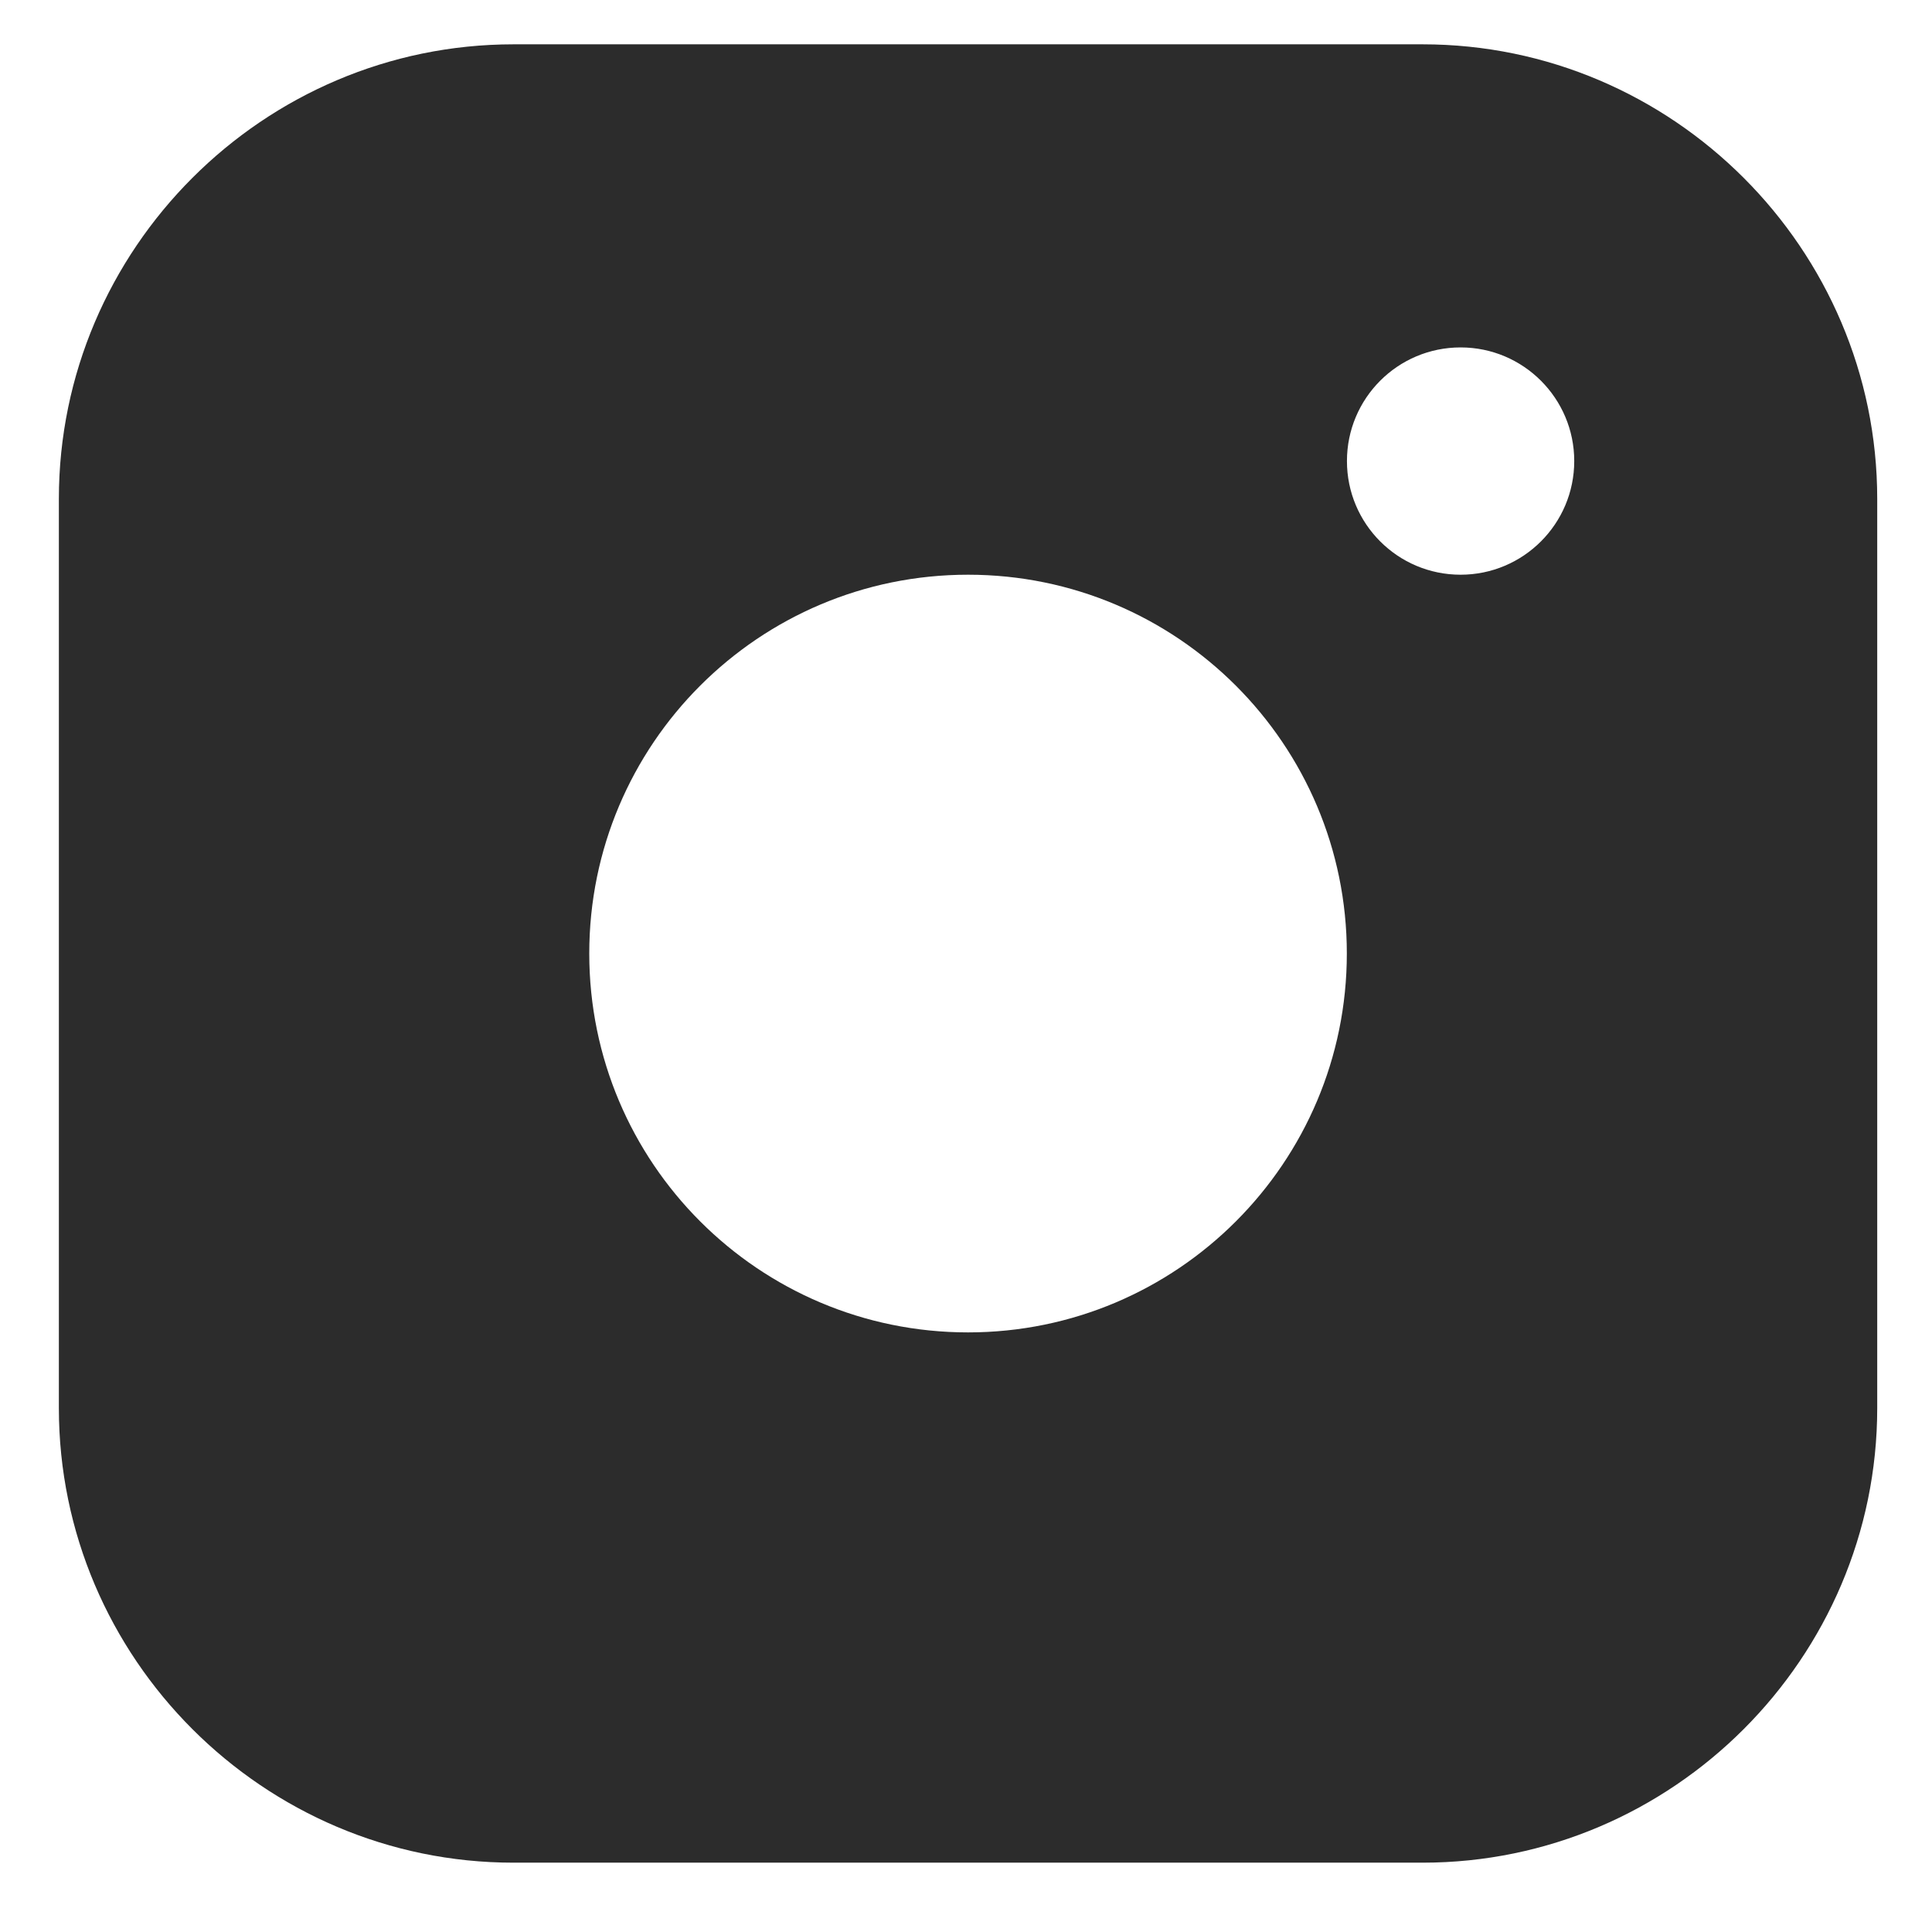 <svg width="17" height="17" viewBox="0 0 17 17" fill="none" xmlns="http://www.w3.org/2000/svg">
<path fill-rule="evenodd" clip-rule="evenodd" d="M12.518 0.39H4.518C2.318 0.39 0.518 2.19 0.518 4.39V12.39C0.518 14.59 2.318 16.39 4.518 16.39H12.518C14.718 16.39 16.518 14.59 16.518 12.39V4.39C16.518 2.19 14.718 0.39 12.518 0.39ZM8.518 11.724C6.677 11.724 5.185 10.231 5.185 8.39C5.185 6.549 6.677 5.057 8.518 5.057C10.358 5.057 11.851 6.549 11.851 8.39C11.851 10.231 10.358 11.724 8.518 11.724ZM11.852 4.057C11.852 4.609 12.299 5.057 12.852 5.057C13.404 5.057 13.852 4.609 13.852 4.057C13.852 3.505 13.404 3.057 12.852 3.057C12.299 3.057 11.852 3.505 11.852 4.057Z" fill="#2C2C2C"/>
</svg>

